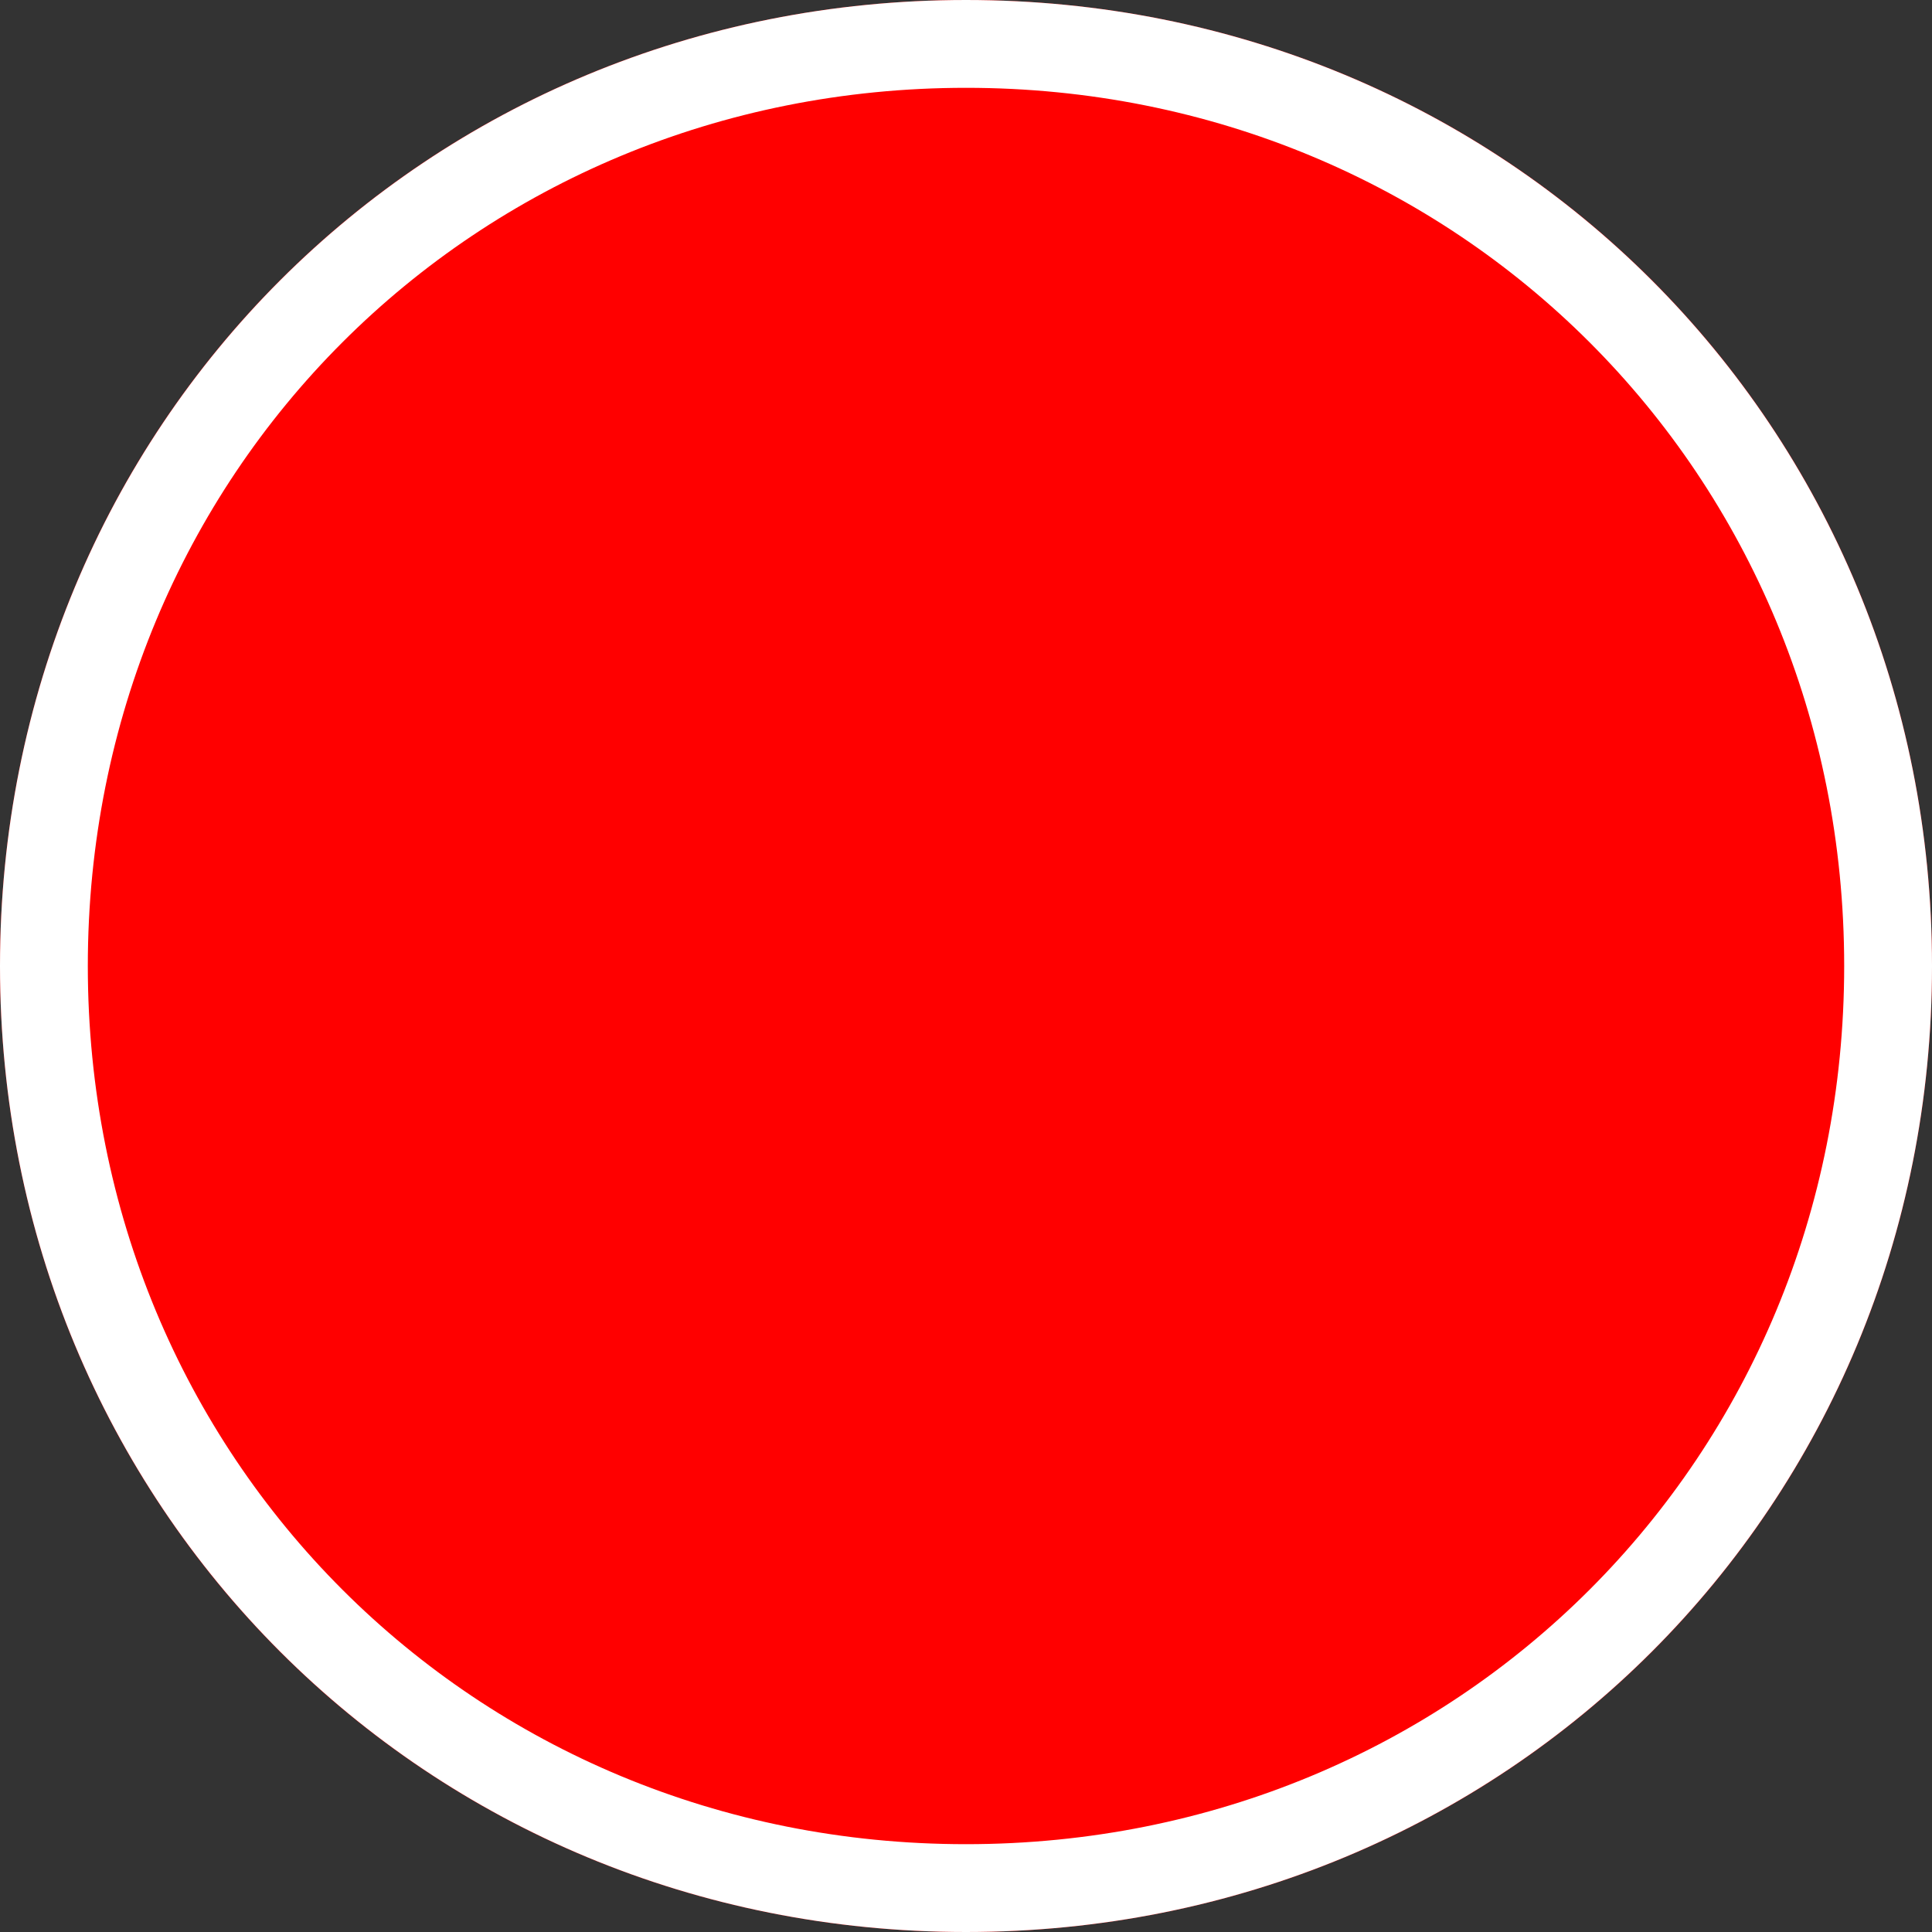﻿<?xml version="1.0" encoding="utf-8"?>
<svg version="1.1" xmlns:xlink="http://www.w3.org/1999/xlink" width="22px" height="22px" xmlns="http://www.w3.org/2000/svg">
  <rect width="100%" height="100%" fill="#333333" stroke="none"/>
  <g transform="matrix(1 0 0 1 -778 -1475 )">
    <path d="M 789 1475  C 795.16 1475  800 1479.84  800 1486  C 800 1492.16  795.16 1497  789 1497  C 782.84 1497  778 1492.16  778 1486  C 778 1479.84  782.84 1475  789 1475  Z " fill-rule="nonzero" fill="#ff0000" stroke="none" />
    <path d="M 789 1475.5  C 794.88 1475.5  799.5 1480.12  799.5 1486  C 799.5 1491.88  794.88 1496.5  789 1496.5  C 783.12 1496.5  778.5 1491.88  778.5 1486  C 778.5 1480.12  783.12 1475.5  789 1475.5  Z " stroke-width="1" stroke="#ffffff" fill="none" />
  </g>
</svg>